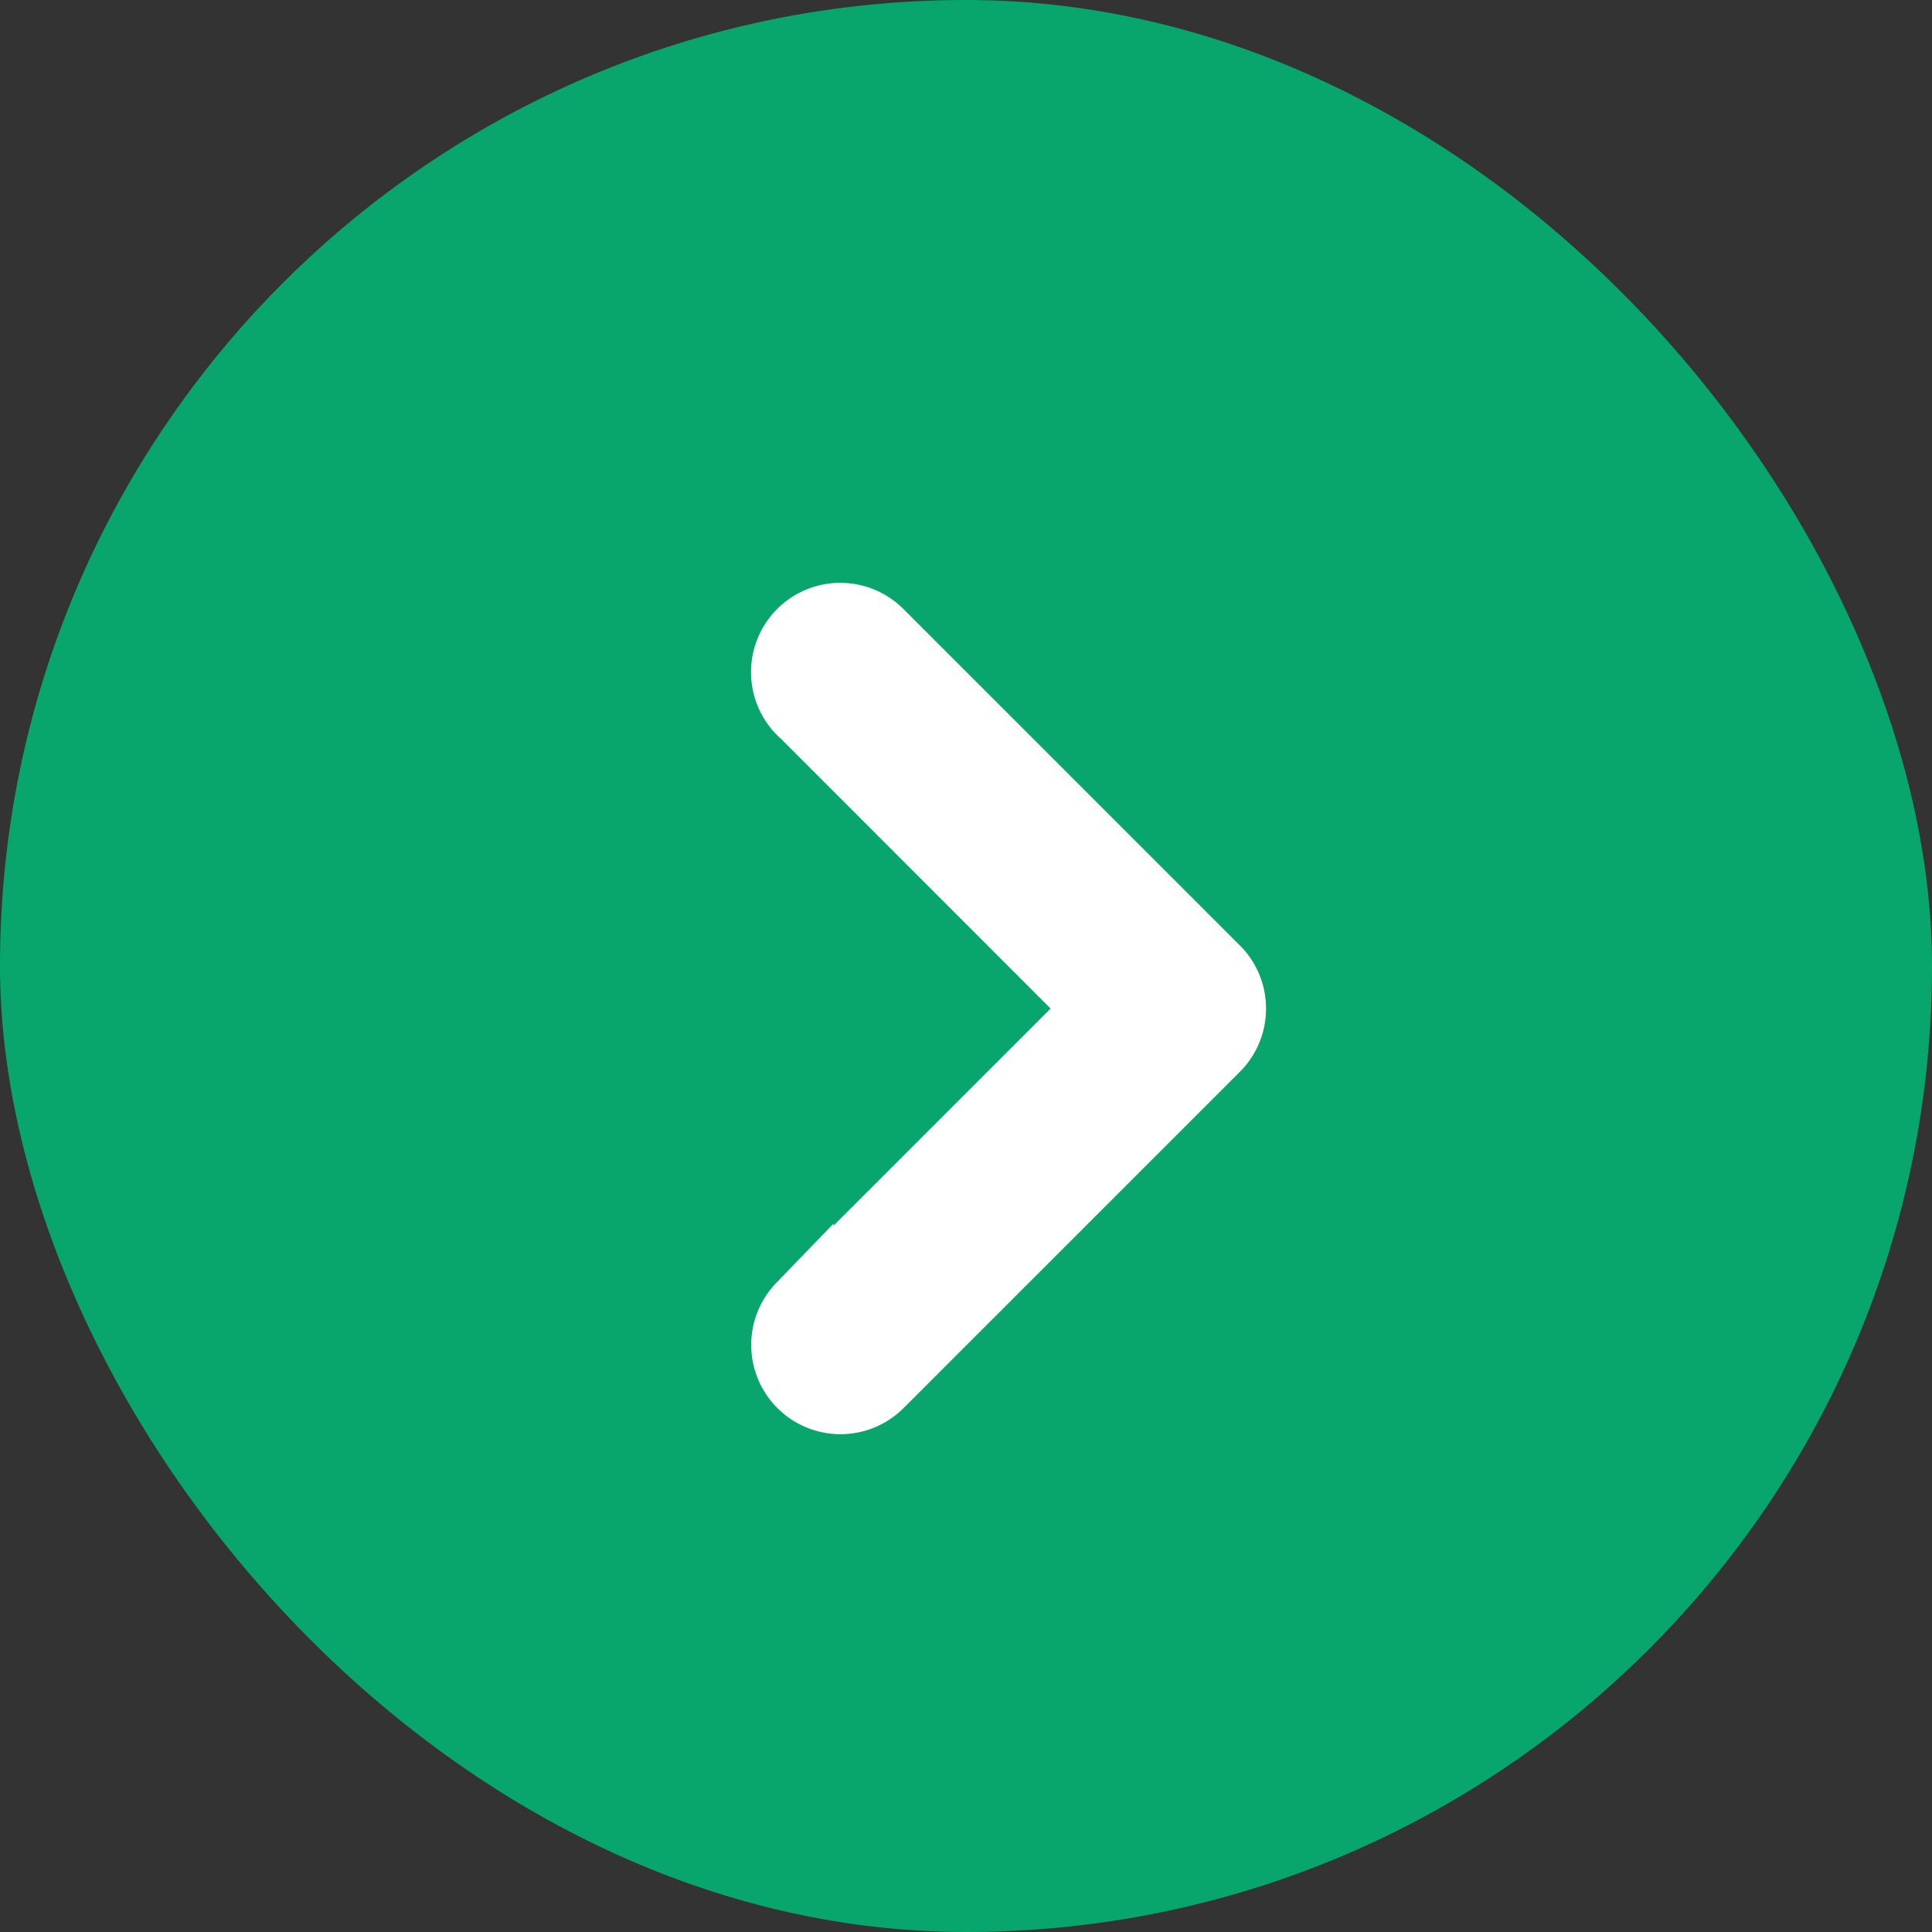 <svg xmlns="http://www.w3.org/2000/svg" width="29.063" height="29.063" viewBox="0 0 29.063 29.063"><rect x="0" y="0" width="29.063" height="29.063" fill="#333333" stroke="none"/><g transform="translate(-999.027 -2179.447)"><rect width="29.063" height="29.063" rx="14.531" transform="translate(999.027 2179.447)" fill="#08a66d"/><path d="M26.744,16.9v0a.84.84,0,0,0-.258-.607h0l-5.058-5.058,0,0a.843.843,0,1,0-1.132,1.248L24.71,16.9l-4.474,4.474h0a.843.843,0,0,0,1.192,1.192h0l5.058-5.058h0a.84.84,0,0,0,.258-.607Z" transform="translate(990.828 2177.719)" fill="#fff" stroke="#fff" stroke-width="1"/></g></svg>